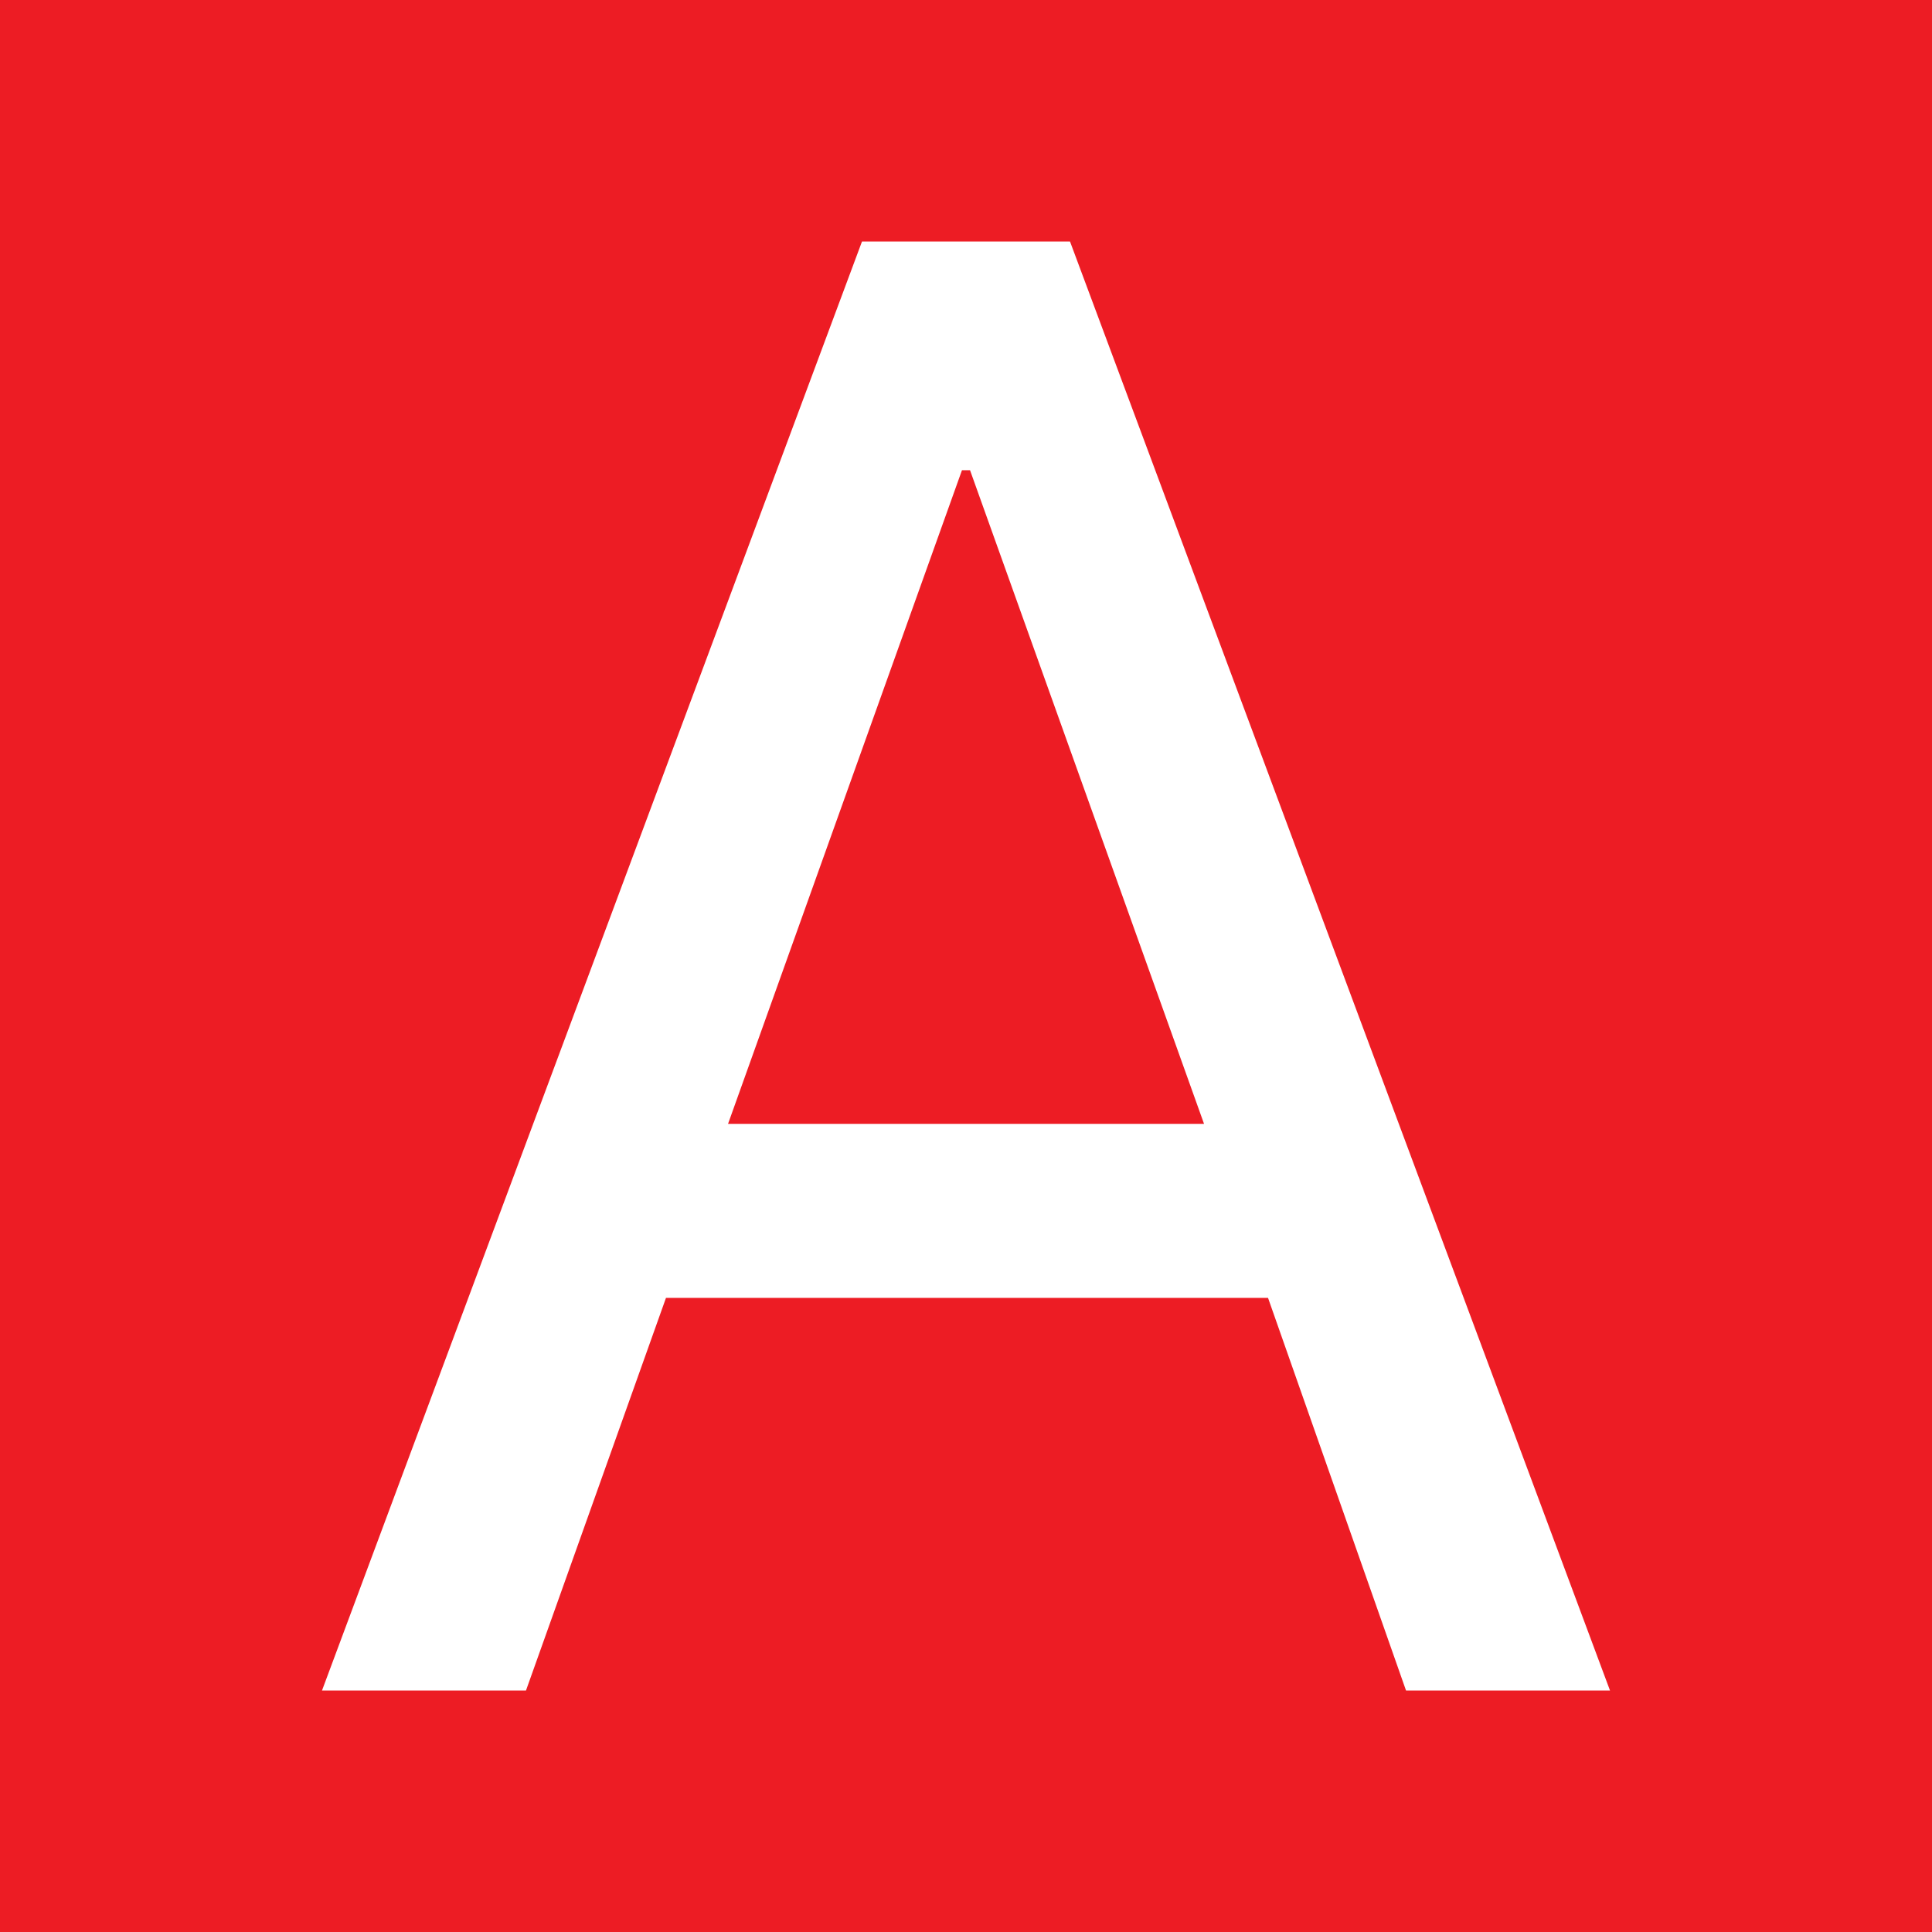 <svg width="24" height="24" viewBox="0 0 24 24" fill="none" xmlns="http://www.w3.org/2000/svg">
<path d="M0 0H24V24H0V0Z" fill="#ED1C24"/>
<path d="M10.708 3L4 21H6.534L8.273 16.123H15.752L17.466 21H20L13.292 3H10.708ZM11.95 5.841H12.05L14.957 13.961H9.044L11.95 5.841Z" fill="white"/>
</svg>
